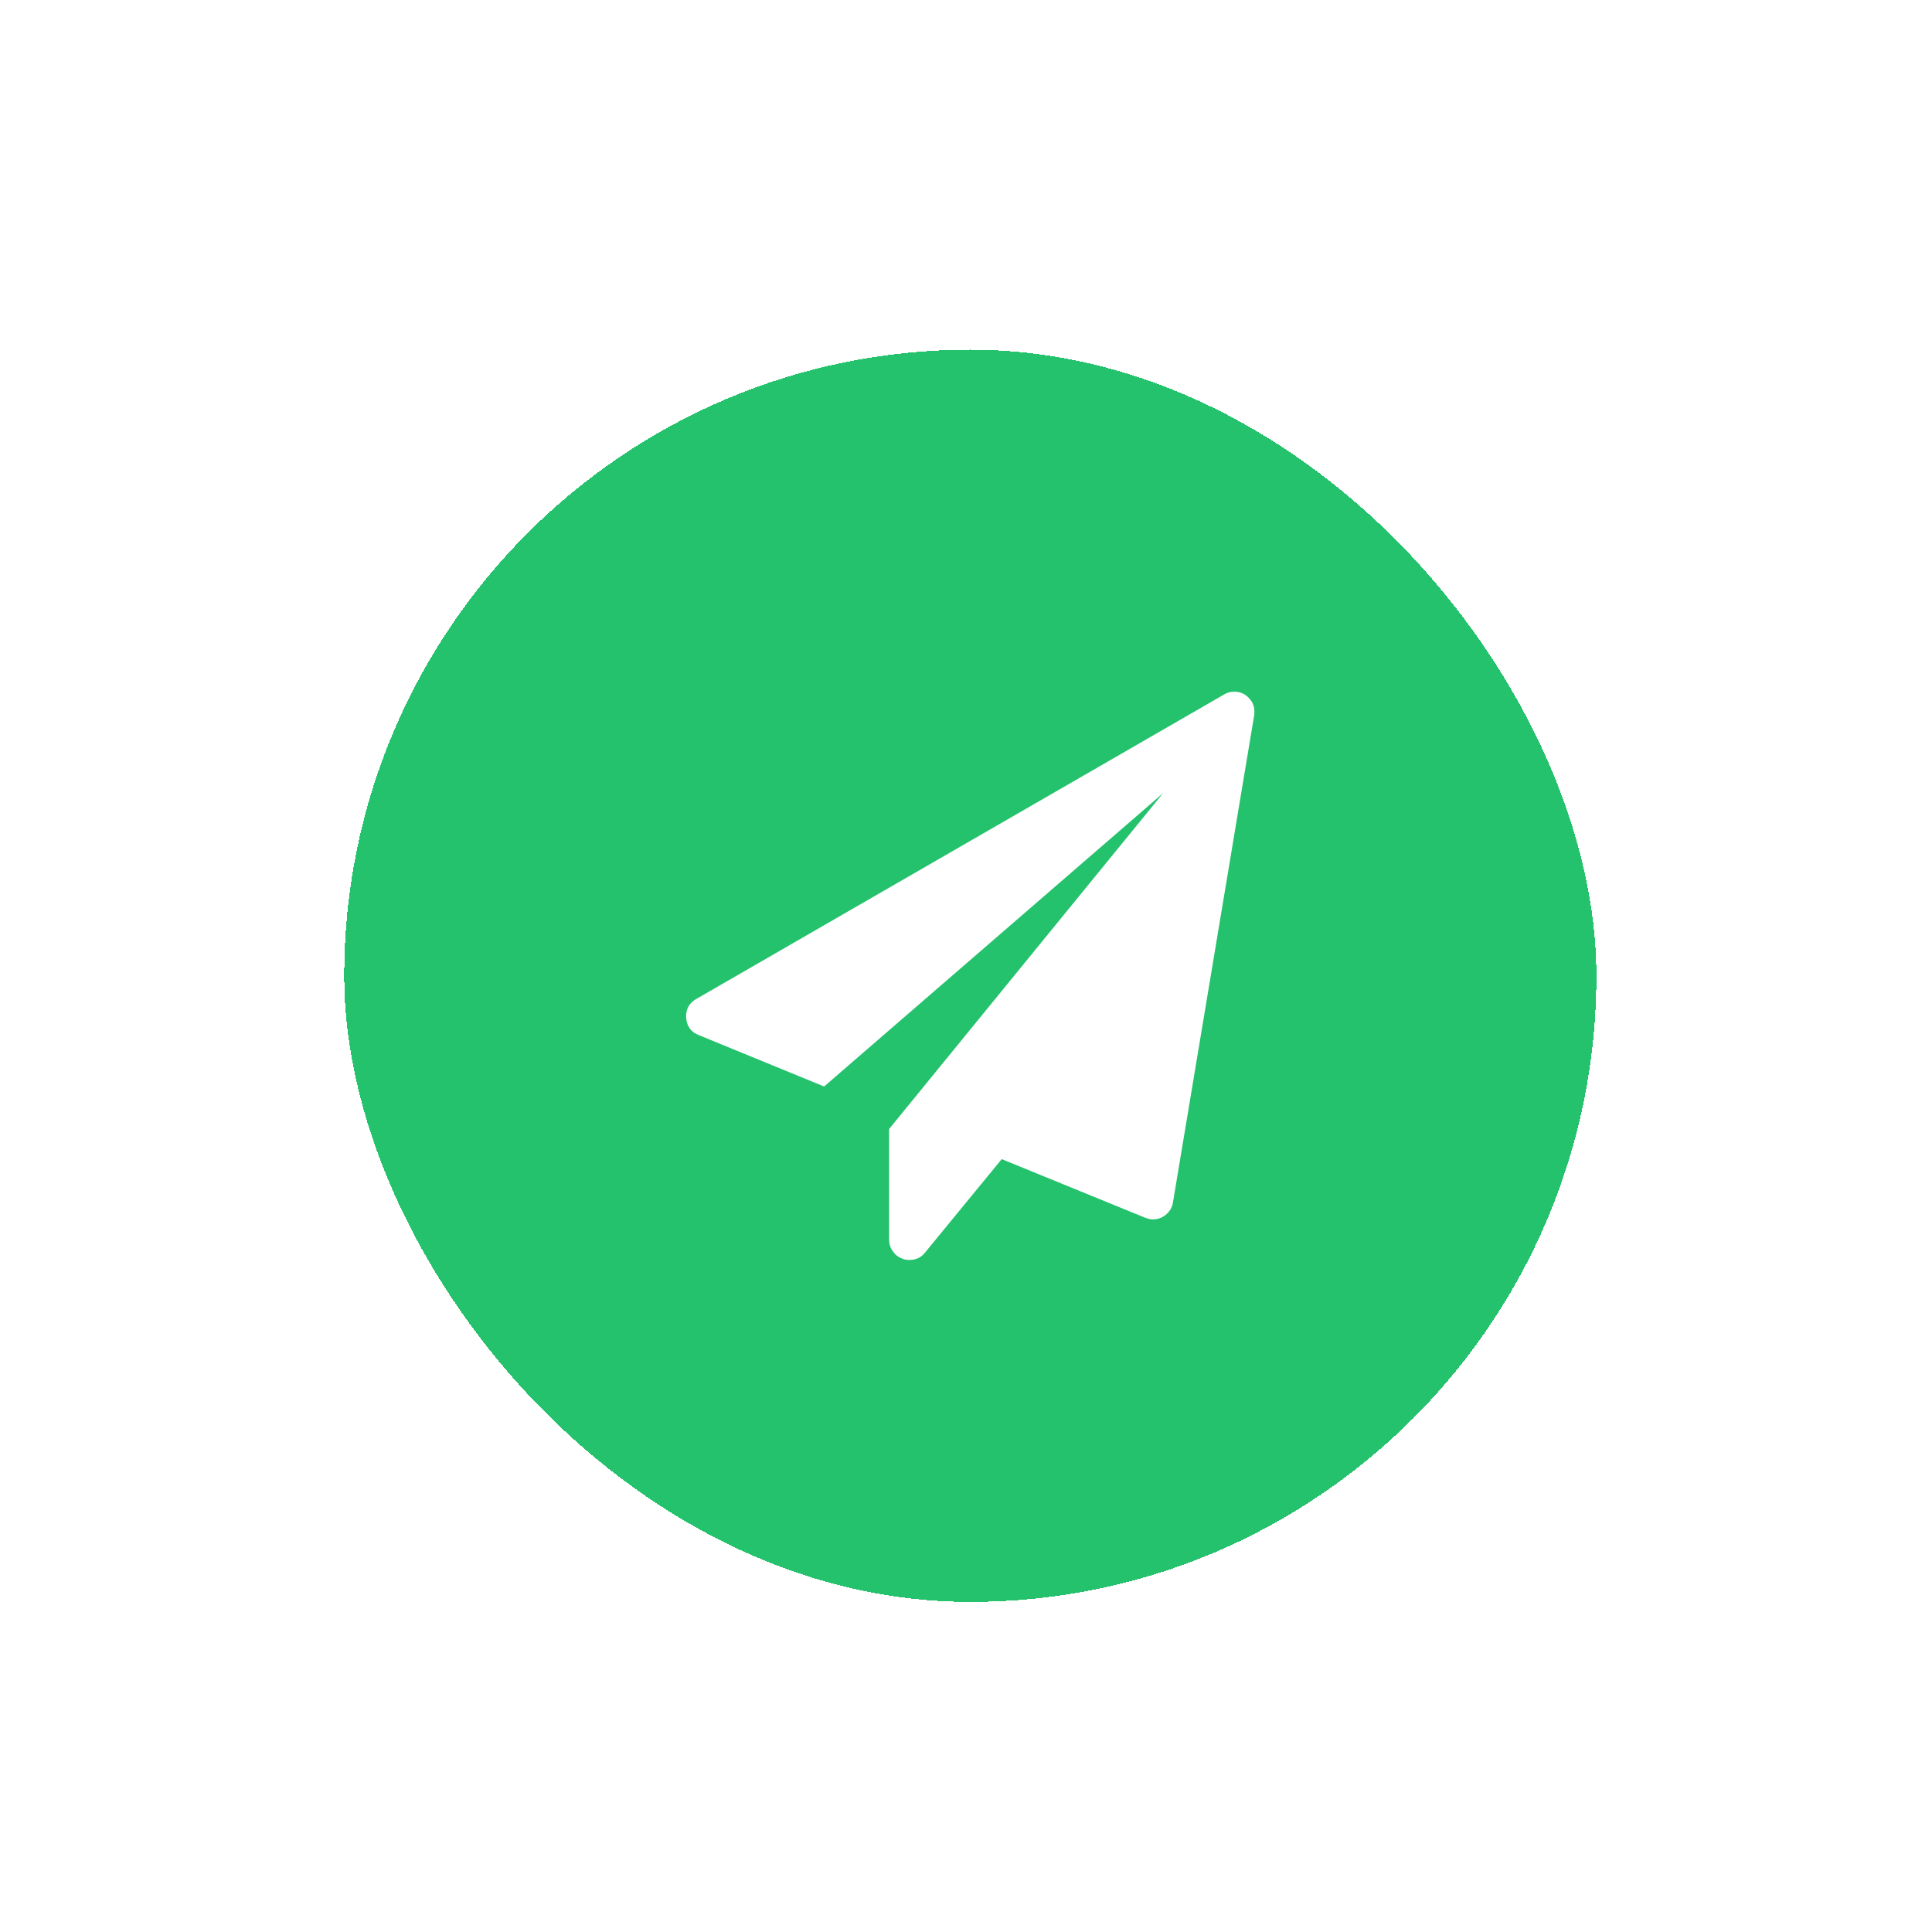 <svg width="54" height="54" viewBox="0 0 54 54" fill="none" xmlns="http://www.w3.org/2000/svg">
<g filter="url(#filter0_d_561_4583)">
<rect x="9.62" y="6.128" width="35" height="35" rx="17.5" fill="#24C26D" shape-rendering="crispEdges"/>
<g clip-path="url(#clip0_561_4583)">
<path d="M34.814 15.783C35.009 15.925 35.089 16.114 35.054 16.351L32.784 29.966C32.755 30.137 32.66 30.27 32.501 30.365C32.418 30.412 32.326 30.436 32.226 30.436C32.161 30.436 32.09 30.421 32.013 30.392L27.998 28.752L25.853 31.366C25.746 31.502 25.602 31.57 25.418 31.57C25.341 31.57 25.276 31.559 25.223 31.535C25.111 31.494 25.021 31.424 24.953 31.327C24.885 31.229 24.851 31.121 24.851 31.003V27.91L32.51 18.522L23.034 26.722L19.533 25.286C19.314 25.203 19.196 25.041 19.178 24.798C19.166 24.562 19.261 24.387 19.462 24.275L34.212 15.766C34.3 15.713 34.395 15.686 34.495 15.686C34.613 15.686 34.72 15.718 34.814 15.783Z" fill="white"/>
</g>
</g>
<defs>
<filter id="filter0_d_561_4583" x="0.505" y="0.659" width="53.23" height="53.23" filterUnits="userSpaceOnUse" color-interpolation-filters="sRGB">
<feFlood flood-opacity="0" result="BackgroundImageFix"/>
<feColorMatrix in="SourceAlpha" type="matrix" values="0 0 0 0 0 0 0 0 0 0 0 0 0 0 0 0 0 0 127 0" result="hardAlpha"/>
<feOffset dy="3.646"/>
<feGaussianBlur stdDeviation="4.558"/>
<feComposite in2="hardAlpha" operator="out"/>
<feColorMatrix type="matrix" values="0 0 0 0 0 0 0 0 0 0 0 0 0 0 0 0 0 0 0.25 0"/>
<feBlend mode="normal" in2="BackgroundImageFix" result="effect1_dropShadow_561_4583"/>
<feBlend mode="normal" in="SourceGraphic" in2="effect1_dropShadow_561_4583" result="shape"/>
</filter>
<clipPath id="clip0_561_4583">
<rect width="15.884" height="15.884" fill="white" transform="translate(19.178 15.686)"/>
</clipPath>
</defs>
</svg>
